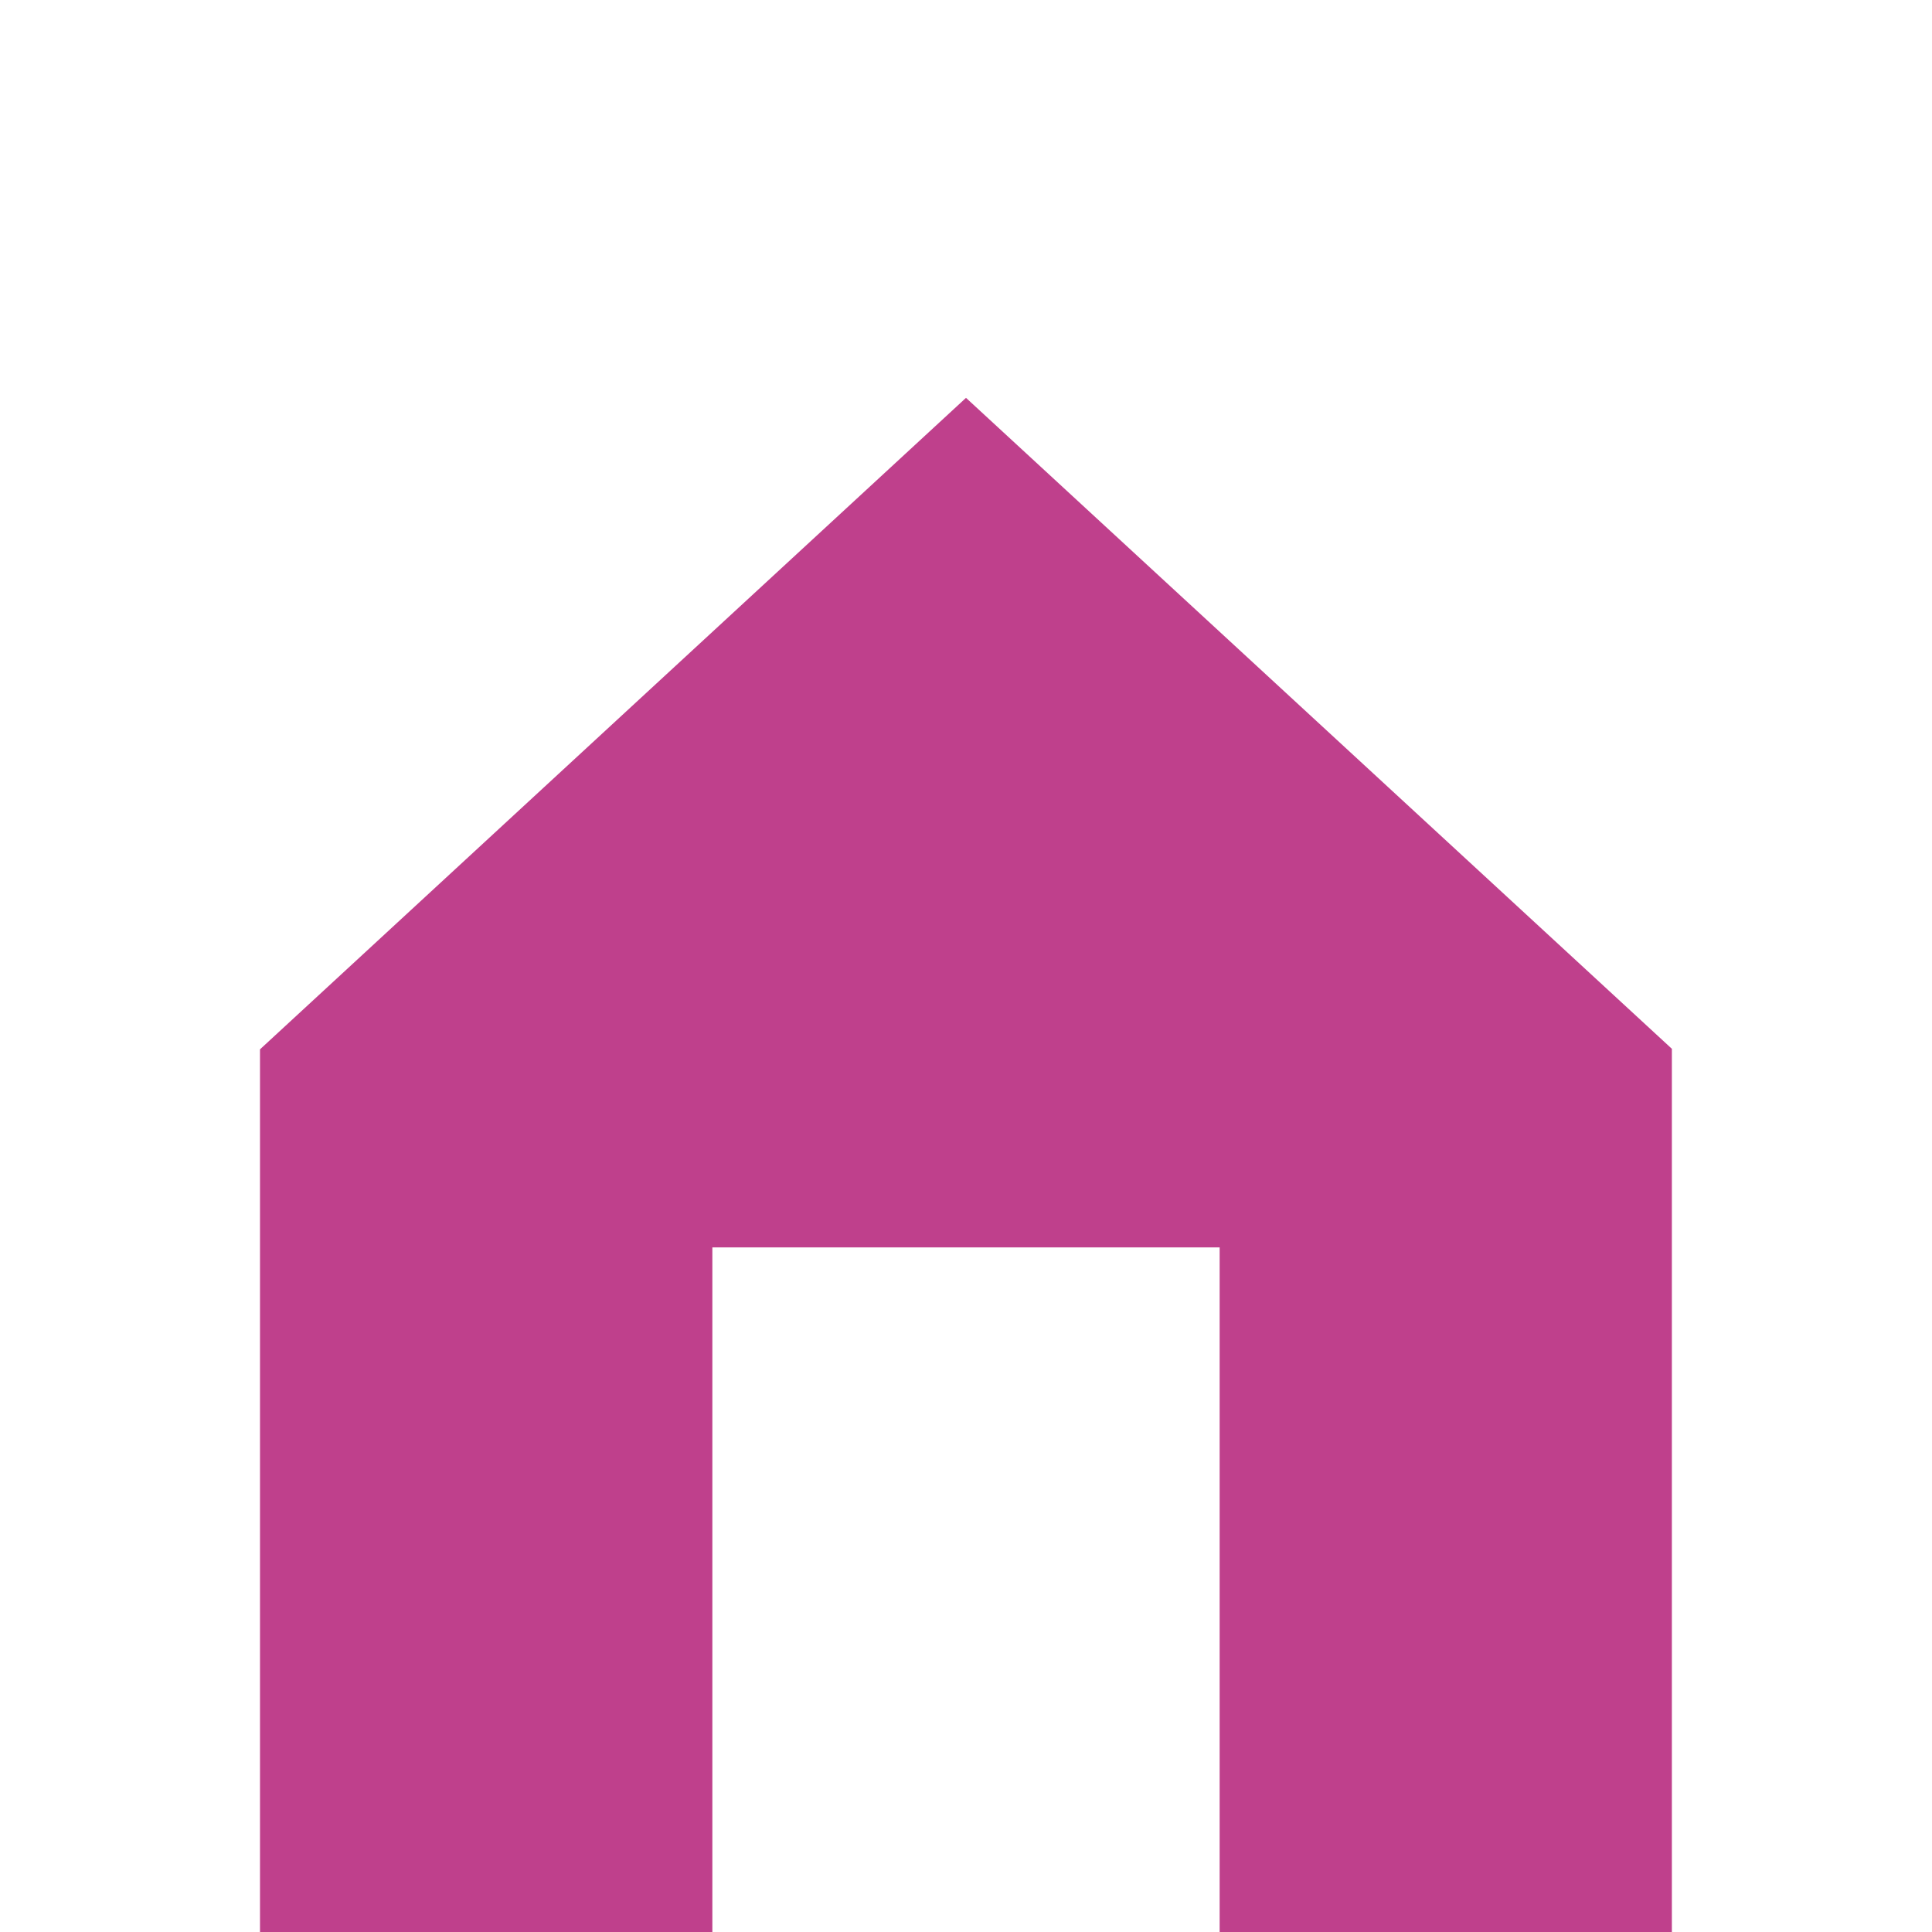 <svg xmlns="http://www.w3.org/2000/svg" width="14" height="14" viewBox="0 0 14 14">
  <defs>
    <style>
      .cls-1 {
        fill: #bf408c;
        fill-rule: evenodd;
      }
    </style>
  </defs>
  <path class="cls-1" d="M317,230l-7,6.686,0.866,0.907L317,231.815l6.134,5.778,0.866-.907Zm0,0-7,6.686,0.866,0.907L317,231.815l6.134,5.778,0.866-.907Zm0,2.883-5.116,4.721V244h3.278v-4.961h3.676V244h3.277v-6.4Z" transform="translate(-310 -230)"/>
</svg>
